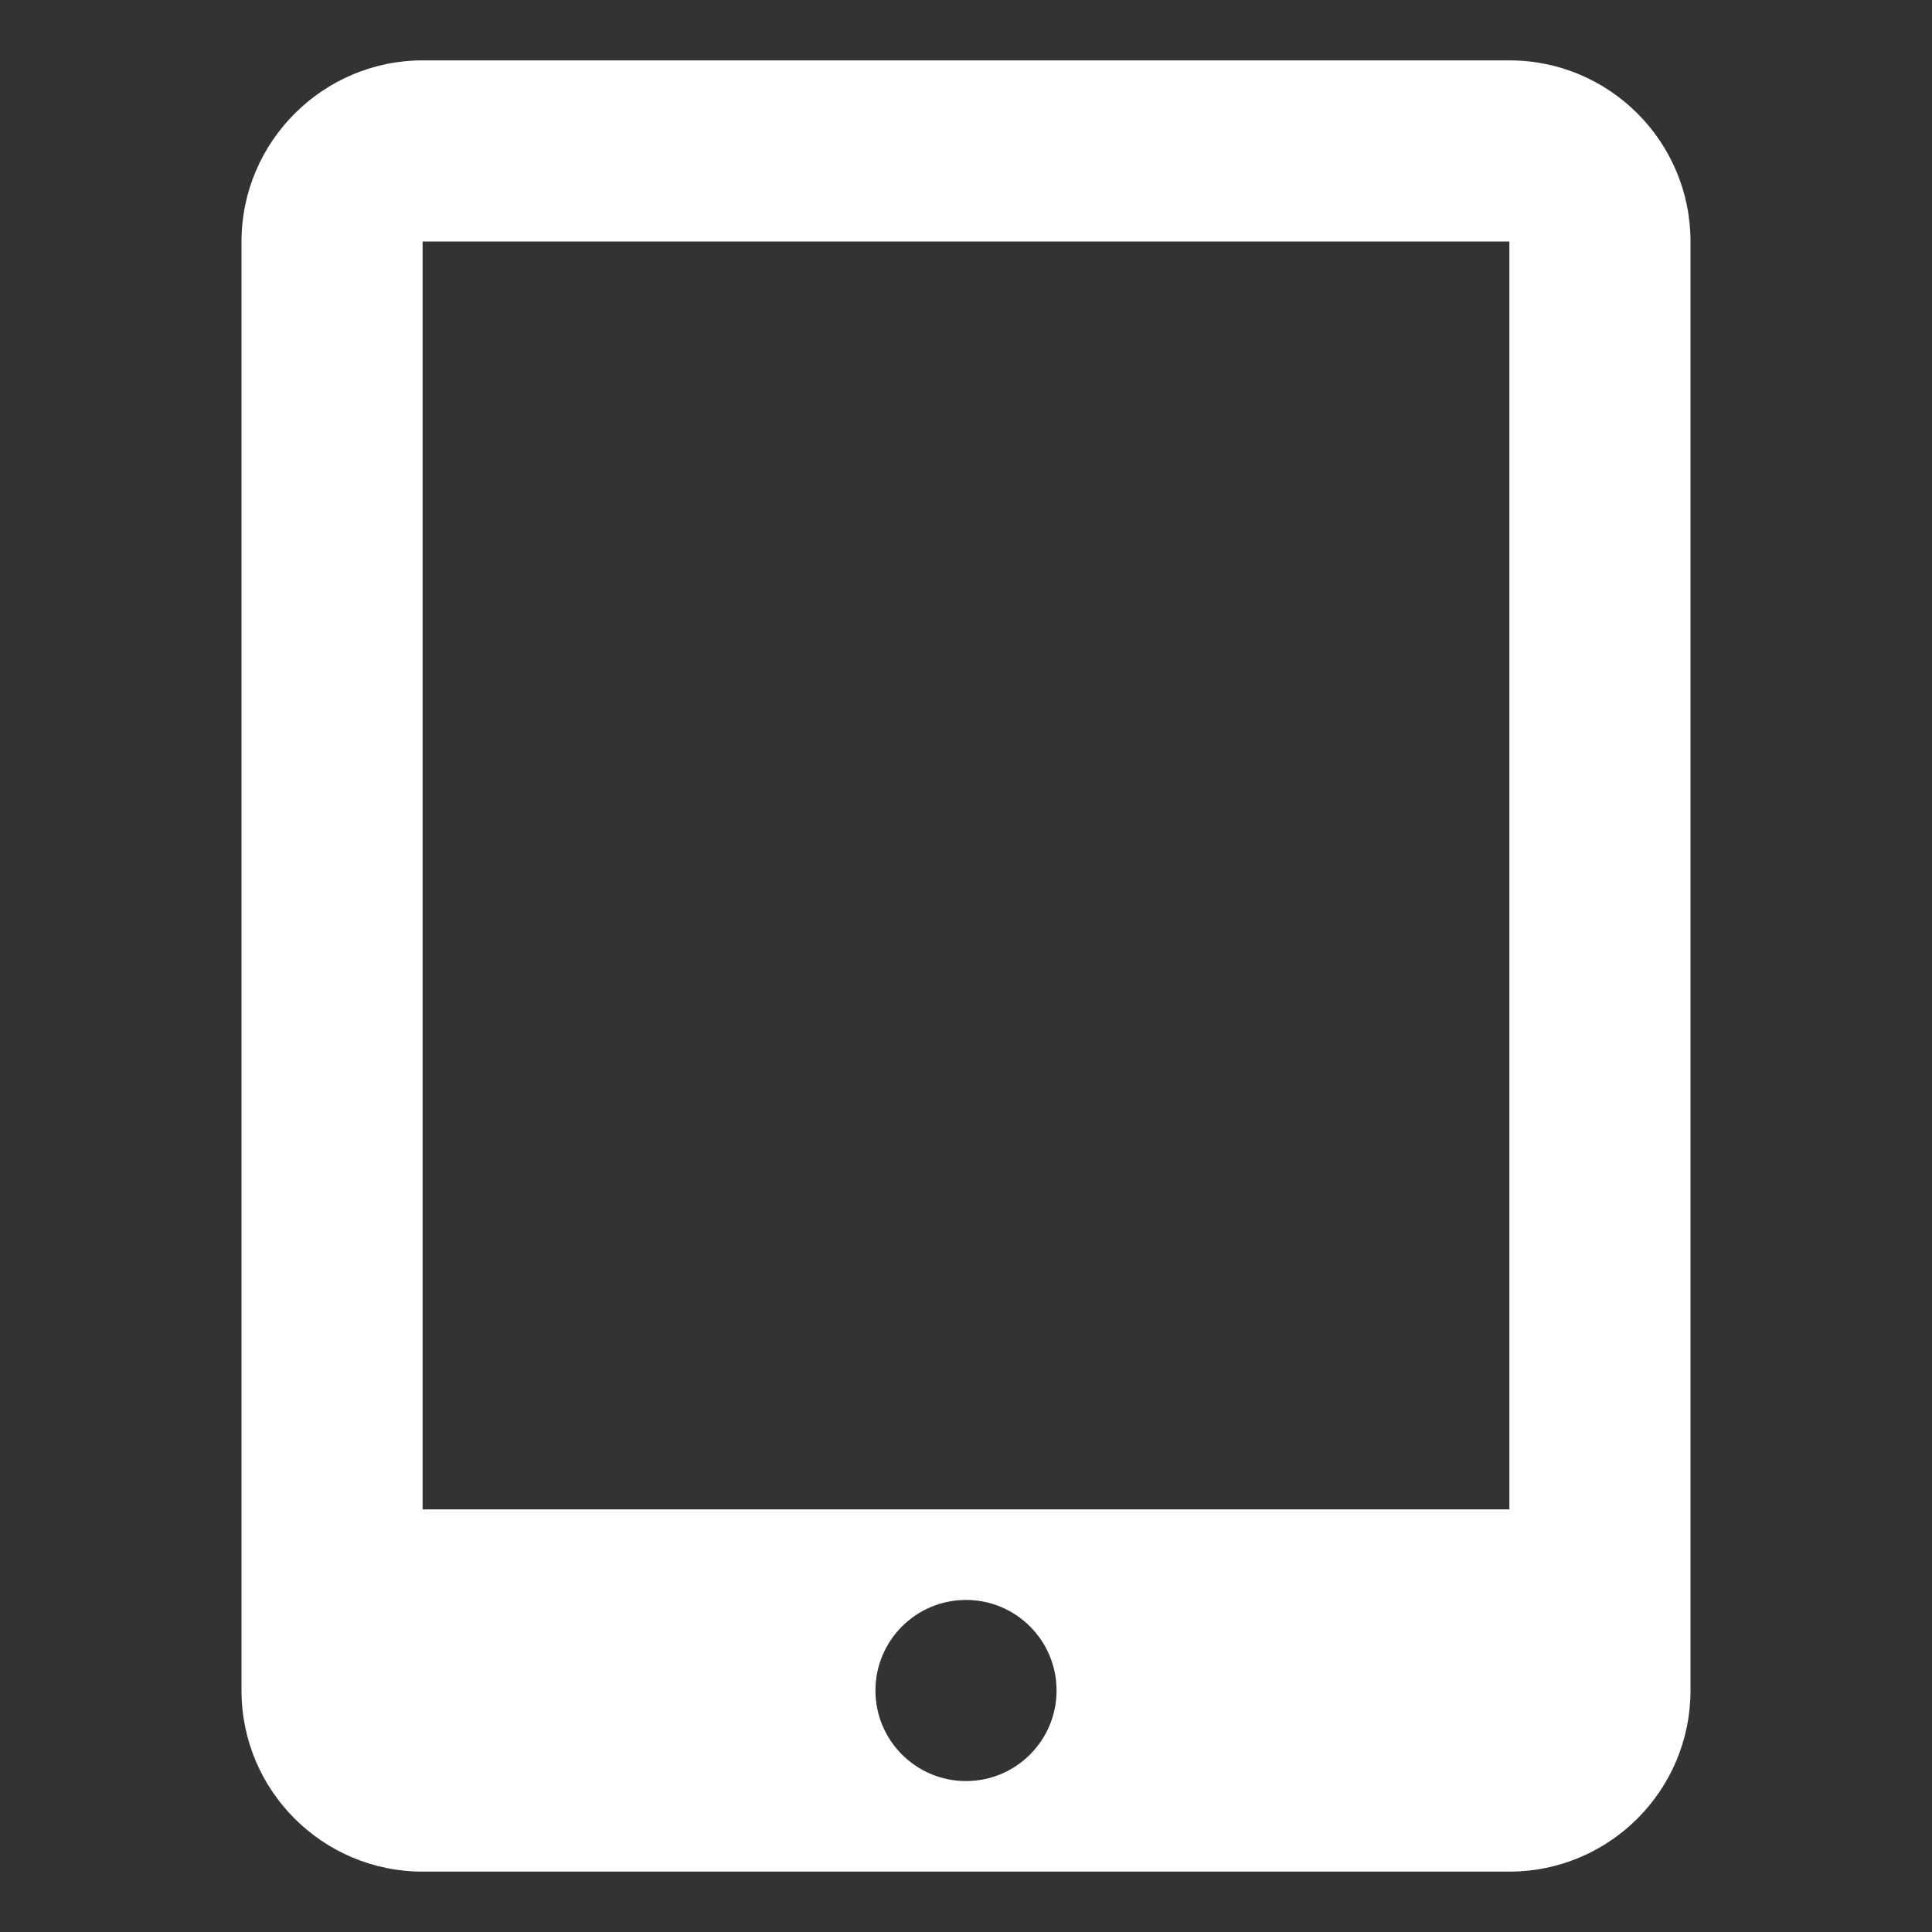 <?xml version="1.0" encoding="UTF-8"?>
<svg width="16px" height="16px" viewBox="0 0 16 16" version="1.1" xmlns="http://www.w3.org/2000/svg" xmlns:xlink="http://www.w3.org/1999/xlink">
    <rect x="0" y="0" width="16" height="16" fill="#333333" stroke="none"/>
    <!-- Generator: Sketch 46.2 (44496) - http://www.bohemiancoding.com/sketch -->
    <title>Artboard</title>
    <desc>Created with Sketch.</desc>
    <defs></defs>
    <g id="Page-1" stroke="none" stroke-width="1" fill="none" fill-rule="evenodd">
        <g id="Artboard" fill-rule="nonzero" fill="#FFFFFF">
            <g id="tablet" transform="translate(2, 0.5)">
                <path d="M0,1.5 C0,0.675 0.675,0 1.5,0 L10.5,0 C11.328,5.07265313e-17 12,0.672 12,1.5 L12,13.5 C12,14.328 11.328,15 10.5,15 L1.5,15 C0.672,15 0,14.328 0,13.5 L0,1.5 Z M1.5,1.5 L1.5,12 L10.5,12 L10.5,1.5 L1.5,1.5 Z M6,14.25 C6.414,14.25 6.75,13.914 6.75,13.5 C6.75,13.086 6.414,12.75 6,12.75 C5.586,12.75 5.25,13.086 5.25,13.5 C5.25,13.914 5.586,14.25 6,14.25 Z" id="Shape"></path>
            </g>
        </g>
    </g>
</svg>